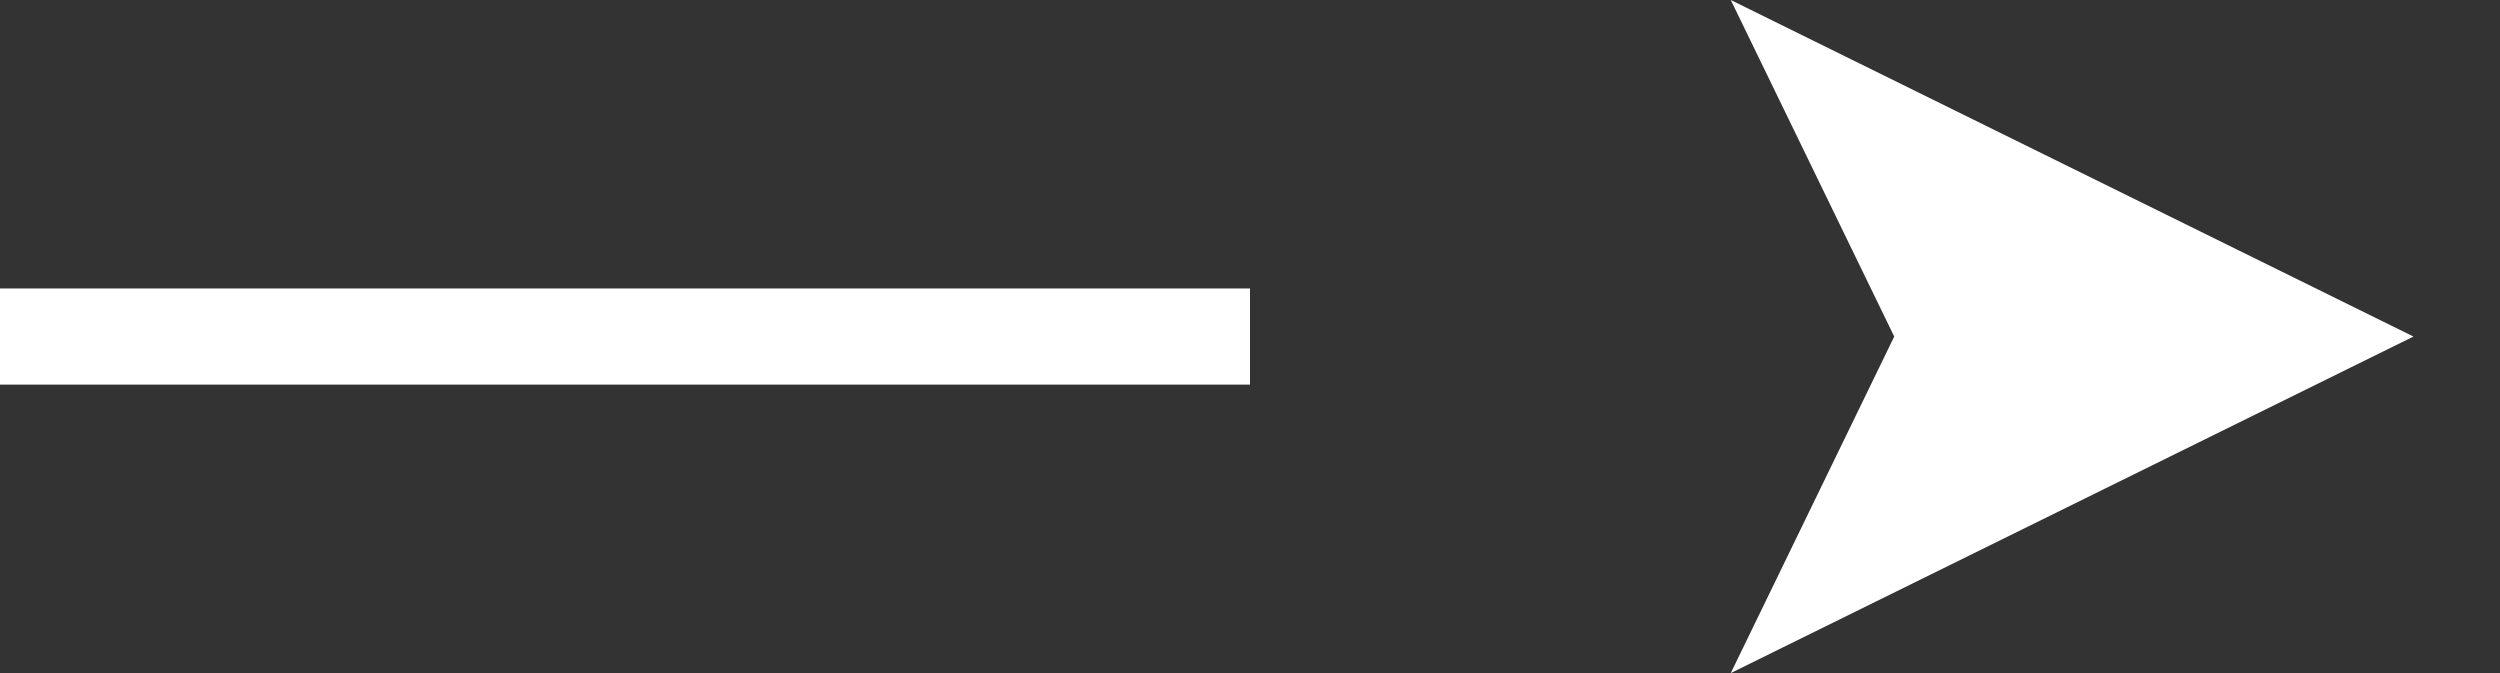 <?xml version="1.0" encoding="utf-8"?>
<!-- Generator: Adobe Illustrator 22.1.0, SVG Export Plug-In . SVG Version: 6.00 Build 0)  -->
<svg version="1.1" id="Layer_1" xmlns="http://www.w3.org/2000/svg" xmlns:xlink="http://www.w3.org/1999/xlink" x="0px" y="0px"
	 viewBox="0 0 26 7" style="enable-background:new 0 0 26 7;" xml:space="preserve">
<rect x="0" y="0" width="26" height="7" fill="#333333" stroke="none"/>
<style type="text/css">
	.st0{fill:#FFFFFF;}
</style>
<title>1 / 5 small</title>
<desc>Created with Sketch.</desc>
<g id="Page-1">
	<g id="Desktop-_x2F_-Home-1280-Menu-" transform="translate(-62, -745)">
		
			<g id="_x31_-_x2F_-5-small" transform="translate(75, 748.5) scale(-1, 1) translate(-75, -748.5) translate(62, 745)">
			<g id="_x31_-_x2F_-5" transform="translate(13, 3)">
				<g id="_x30_1-copy" transform="translate(6.5, 0.5) scale(1, -1) translate(-6.5, -0.5) ">
					<rect id="Rectangle-Copy-3" y="0" class="st0" width="13" height="1"/>
				</g>
			</g>
			<path id="Combined-Shape-Copy-4" class="st0" d="M0.9,3.5L8,0L6.3,3.5L8,7L0.9,3.5L0.9,3.5L0.9,3.5z"/>
		</g>
	</g>
</g>
</svg>
